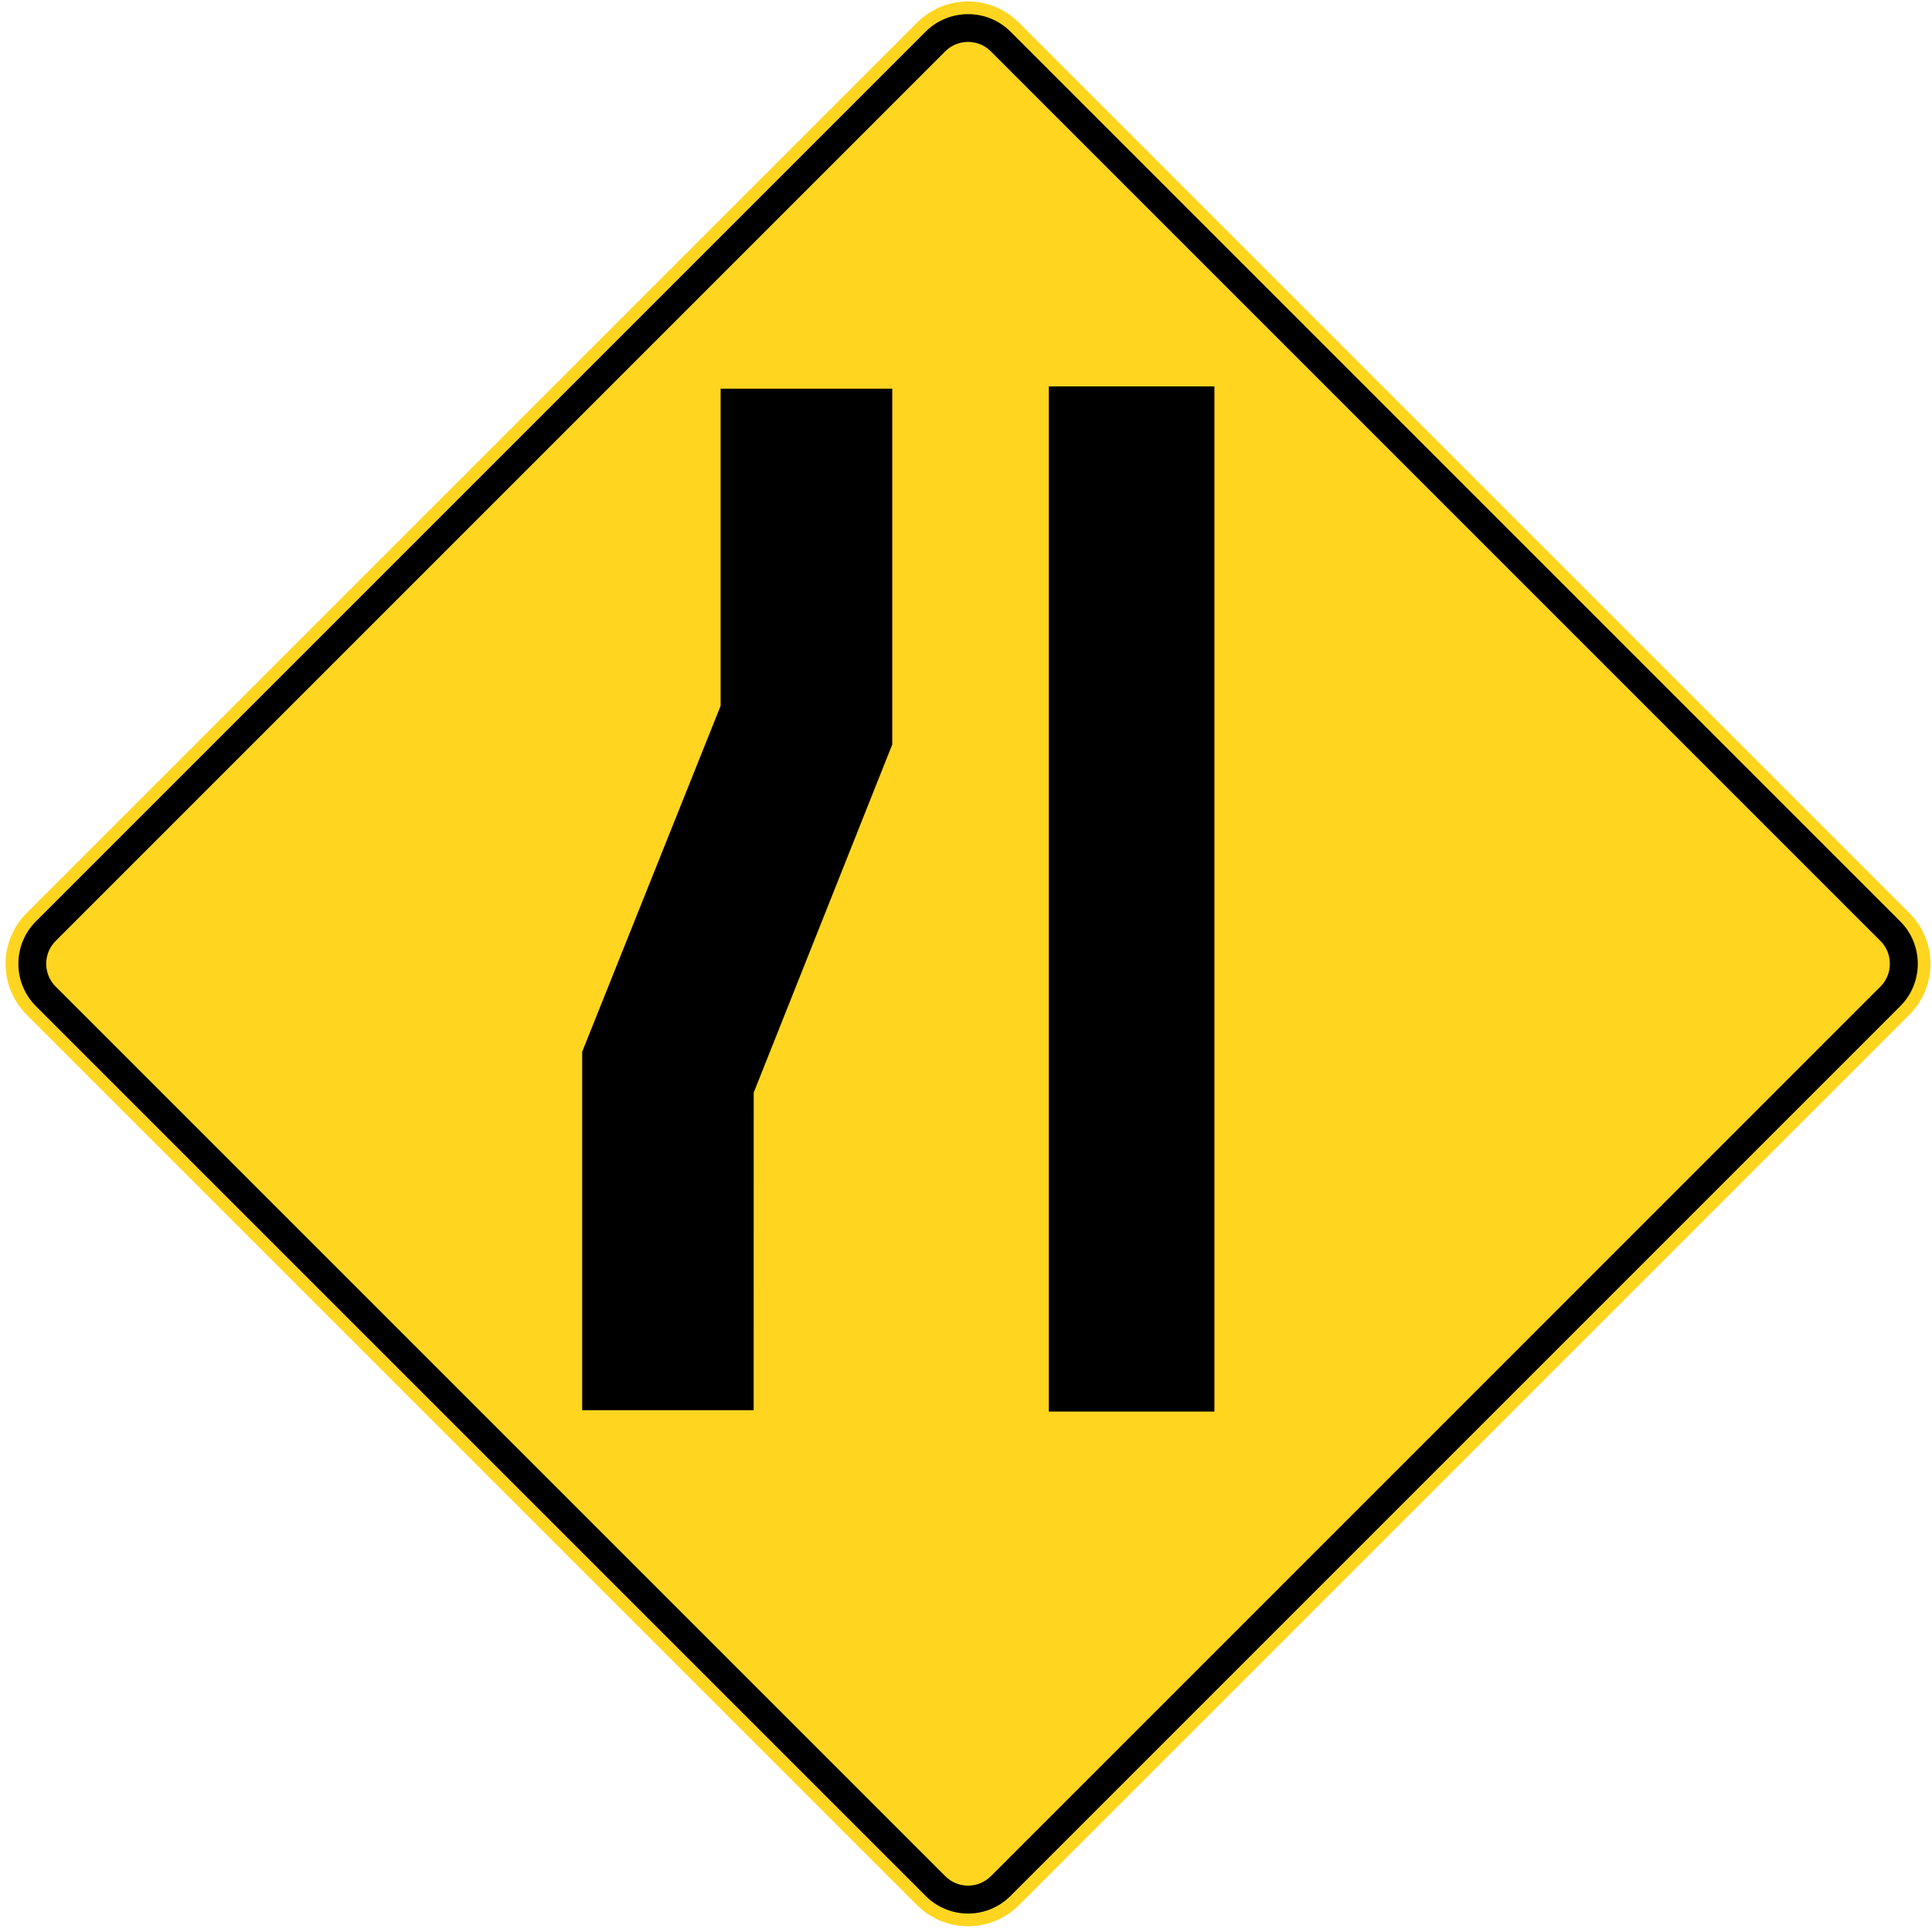 <?xml version="1.0" encoding="utf-8"?>
<!-- Generated by IcoMoon.io -->
<!DOCTYPE svg PUBLIC "-//W3C//DTD SVG 1.1//EN" "http://www.w3.org/Graphics/SVG/1.1/DTD/svg11.dtd">
<svg version="1.1" xmlns="http://www.w3.org/2000/svg" xmlns:xlink="http://www.w3.org/1999/xlink" width="24" height="24" viewBox="0 0 24 24">
<path fill="#ffd520" d="M12.66 23.665l11.056-11.056c0.176-0.176 0.265-0.405 0.265-0.635s-0.088-0.458-0.265-0.635l-11.056-11.056c-0.176-0.176-0.405-0.265-0.635-0.265s-0.458 0.088-0.635 0.265l-11.056 11.056c-0.176 0.176-0.265 0.405-0.265 0.635s0.088 0.458 0.265 0.635l11.056 11.056c0.176 0.176 0.406 0.264 0.635 0.264s0.458-0.088 0.635-0.264v0z"></path>
<path fill="#000" d="M12.553 23.552c-0.292 0.292-0.763 0.292-1.054 0l-11.052-11.052c-0.291-0.291-0.292-0.764 0-1.055l11.051-11.051c0.291-0.291 0.765-0.291 1.056 0l11.051 11.051c0.292 0.292 0.291 0.764 0 1.055l-11.052 11.052z"></path>
<path fill="#ffd520" d="M12.309 23.307l11.051-11.052c0.155-0.155 0.156-0.409 0-0.566l-11.052-11.052c-0.156-0.155-0.41-0.155-0.565 0l-11.052 11.052c-0.156 0.156-0.156 0.41 0 0.566l11.052 11.052c0.156 0.156 0.409 0.156 0.565 0h0.001z"></path>
<path fill="#000" d="M9.362 17.518h-2.13v-4.452l1.72-4.298v-3.94h2.132v4.42l-1.721 4.324-0.001 3.946z"></path>
<path fill="#000" d="M15.086 4.8h-2.057v12.735h2.057v-12.735z"></path>
</svg>
